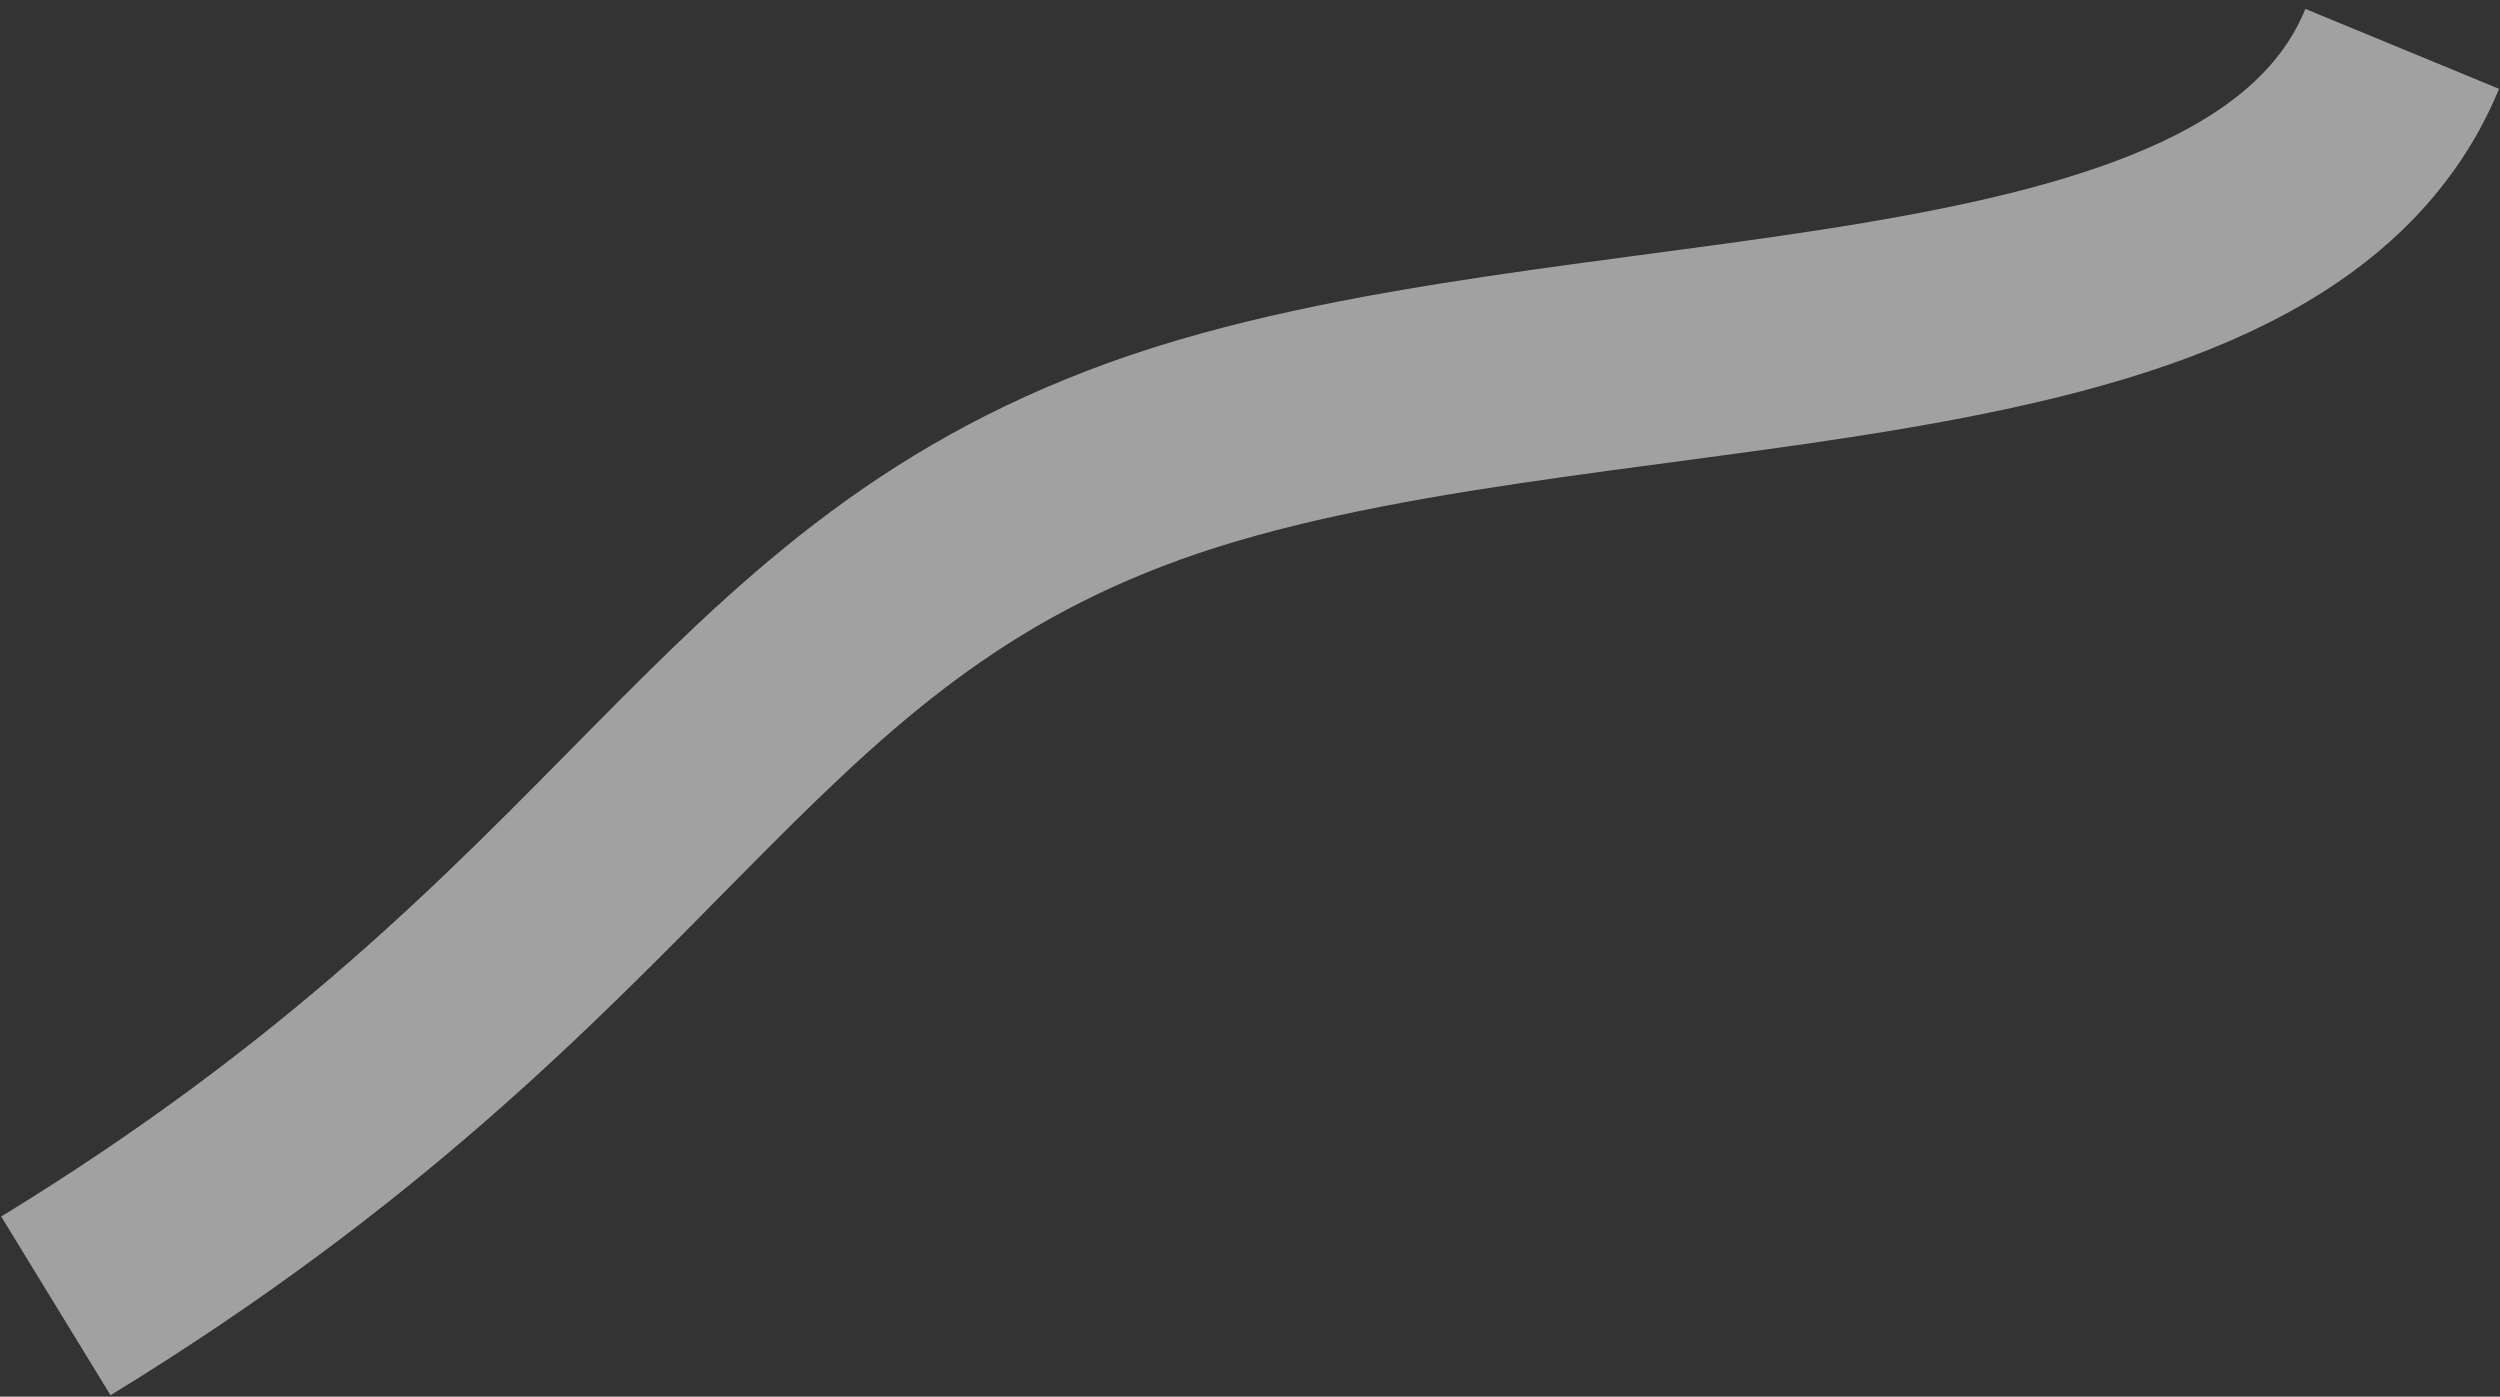 <svg width="179" height="100" viewBox="0 0 179 100" fill="none" xmlns="http://www.w3.org/2000/svg">
<rect x="0" y="0" width="179" height="100" fill="#333333" stroke="none"/>
<path d="M4 93.5C46.5 67.5 51.5 44 82 33C112.5 22 161.831 28.141 172 3.5" stroke="white" stroke-opacity="0.54" stroke-width="15" stroke-linejoin="round"/>
</svg>
